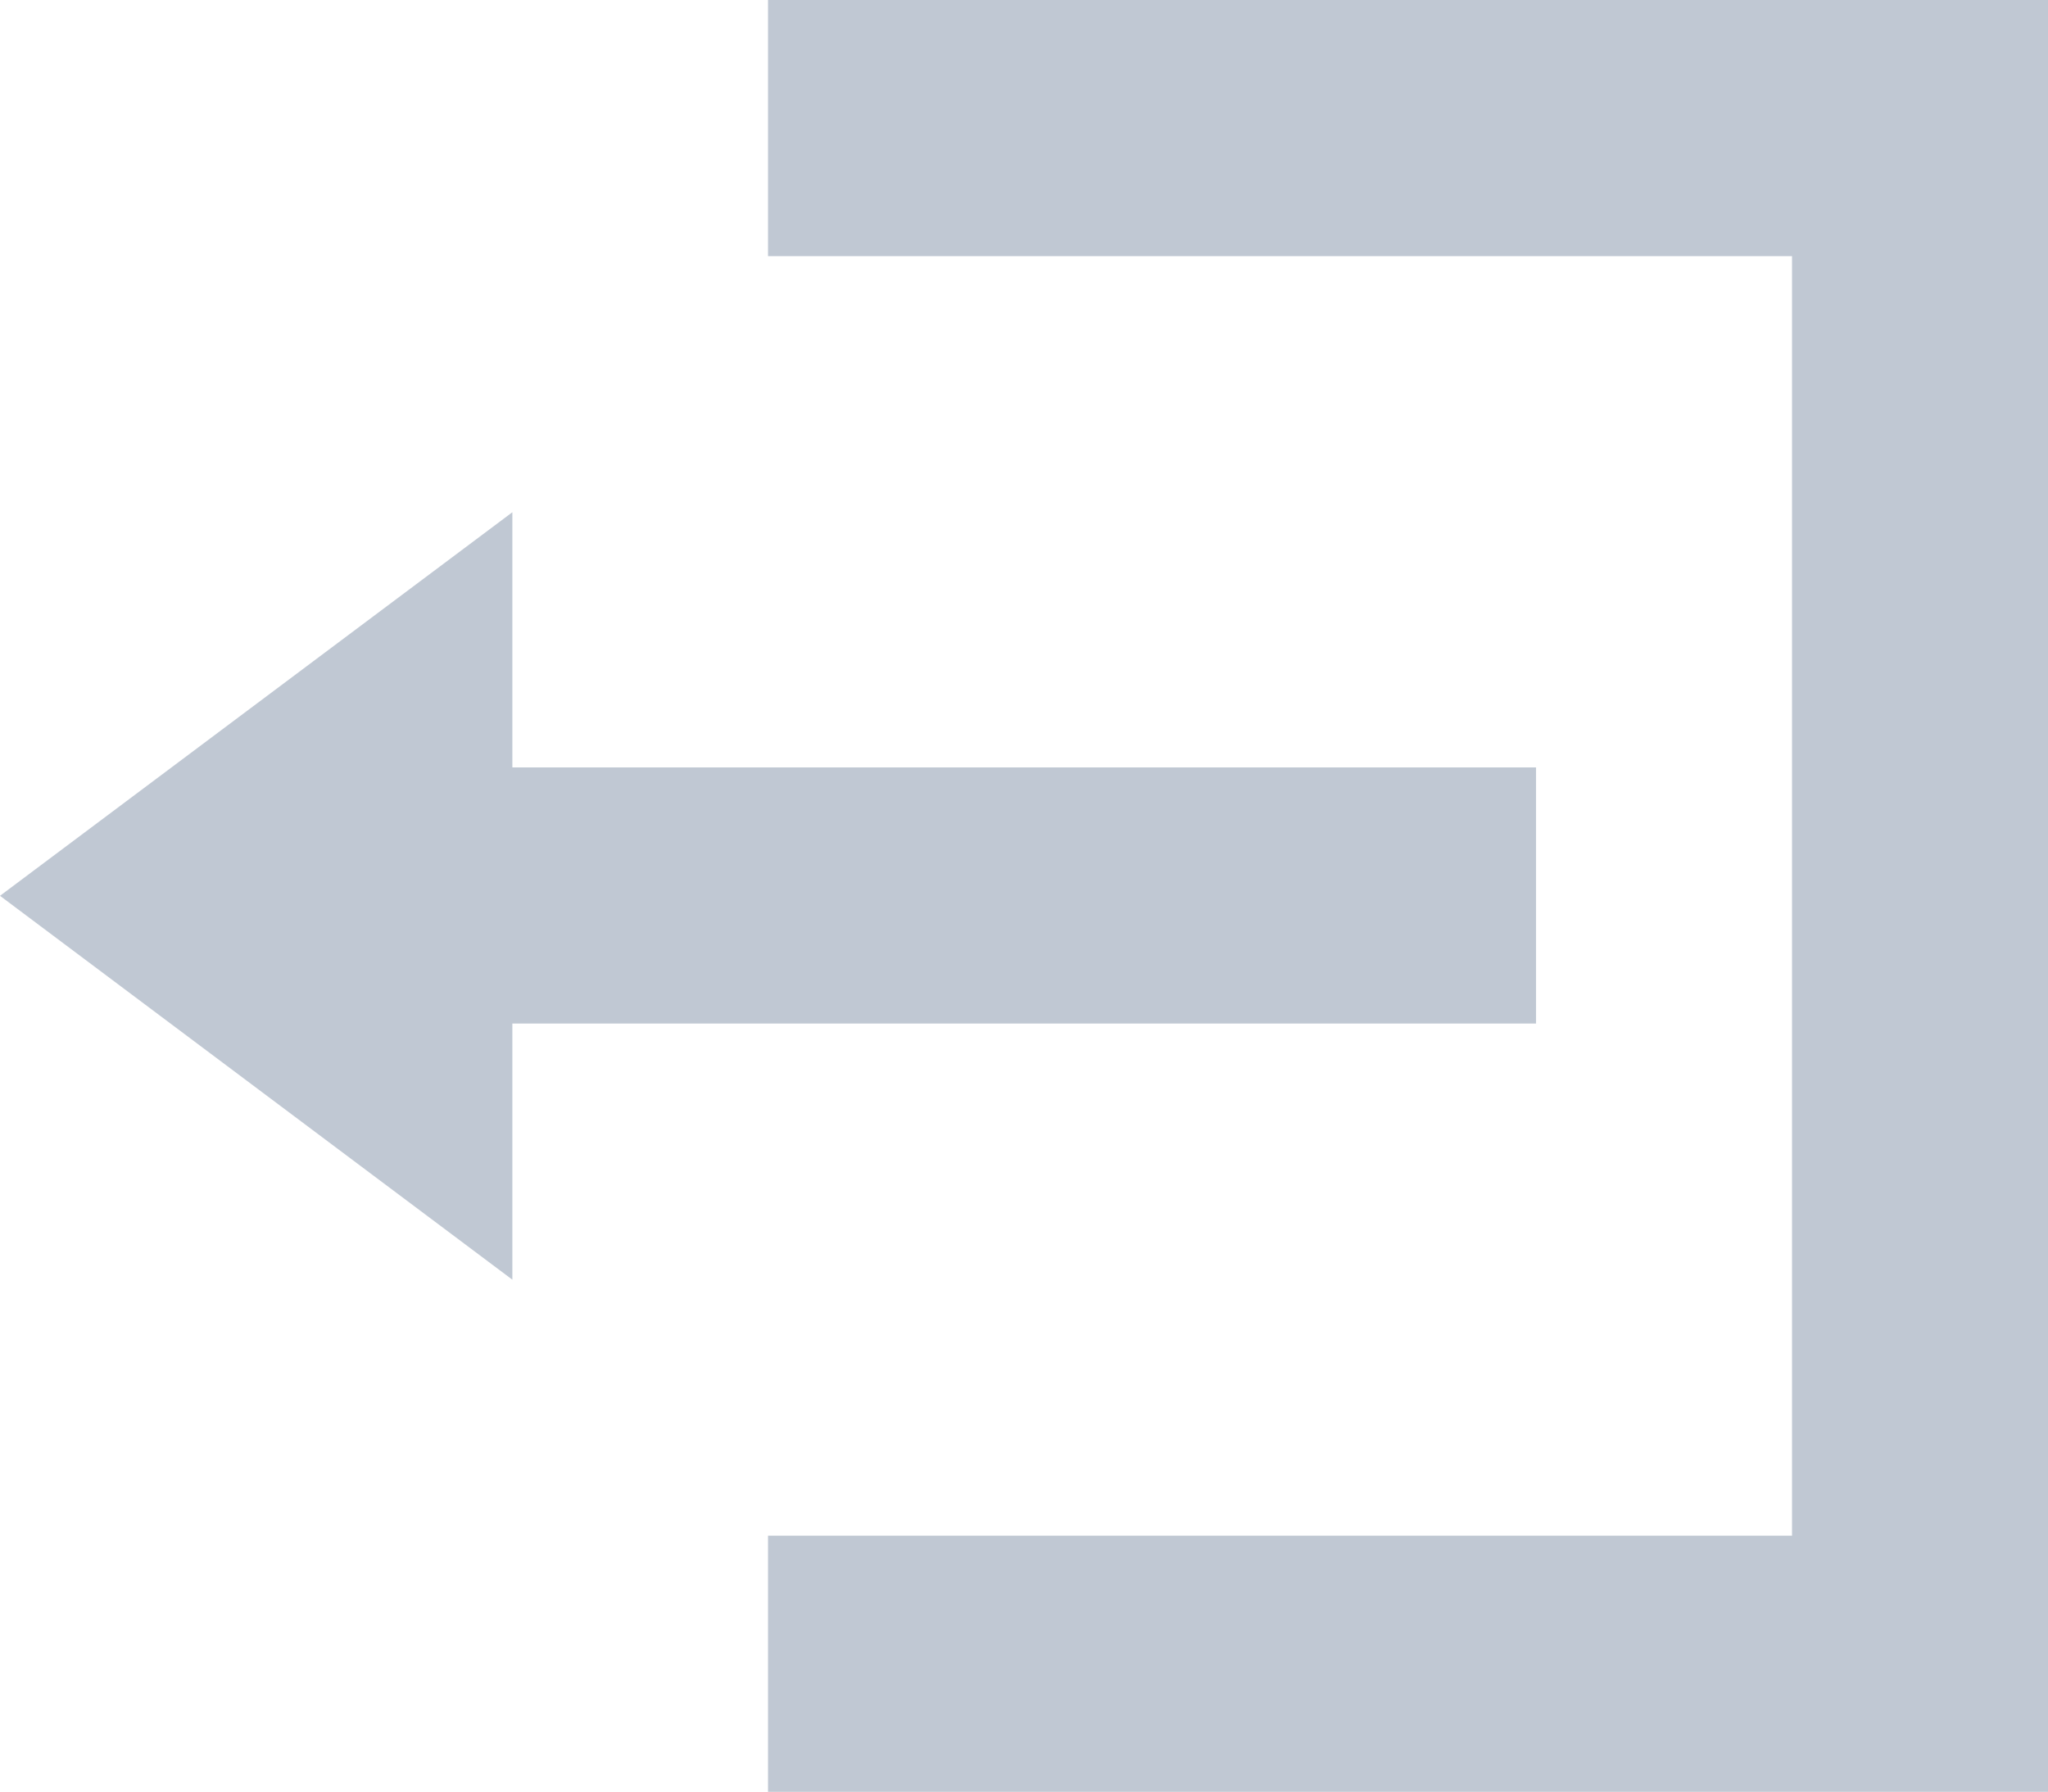 <svg xmlns="http://www.w3.org/2000/svg" width="19.986" height="17.488" viewBox="0 0 19.986 17.488">
  <path id="Icon_open-account-logout" data-name="Icon open-account-logout" d="M7.495,0V2.5h9.993V14.99H7.495v2.5H19.986V0ZM5,5,0,8.744l5,3.747v-2.5H14.99v-2.5H5Z" fill="#c0c8d3"/>
</svg>

